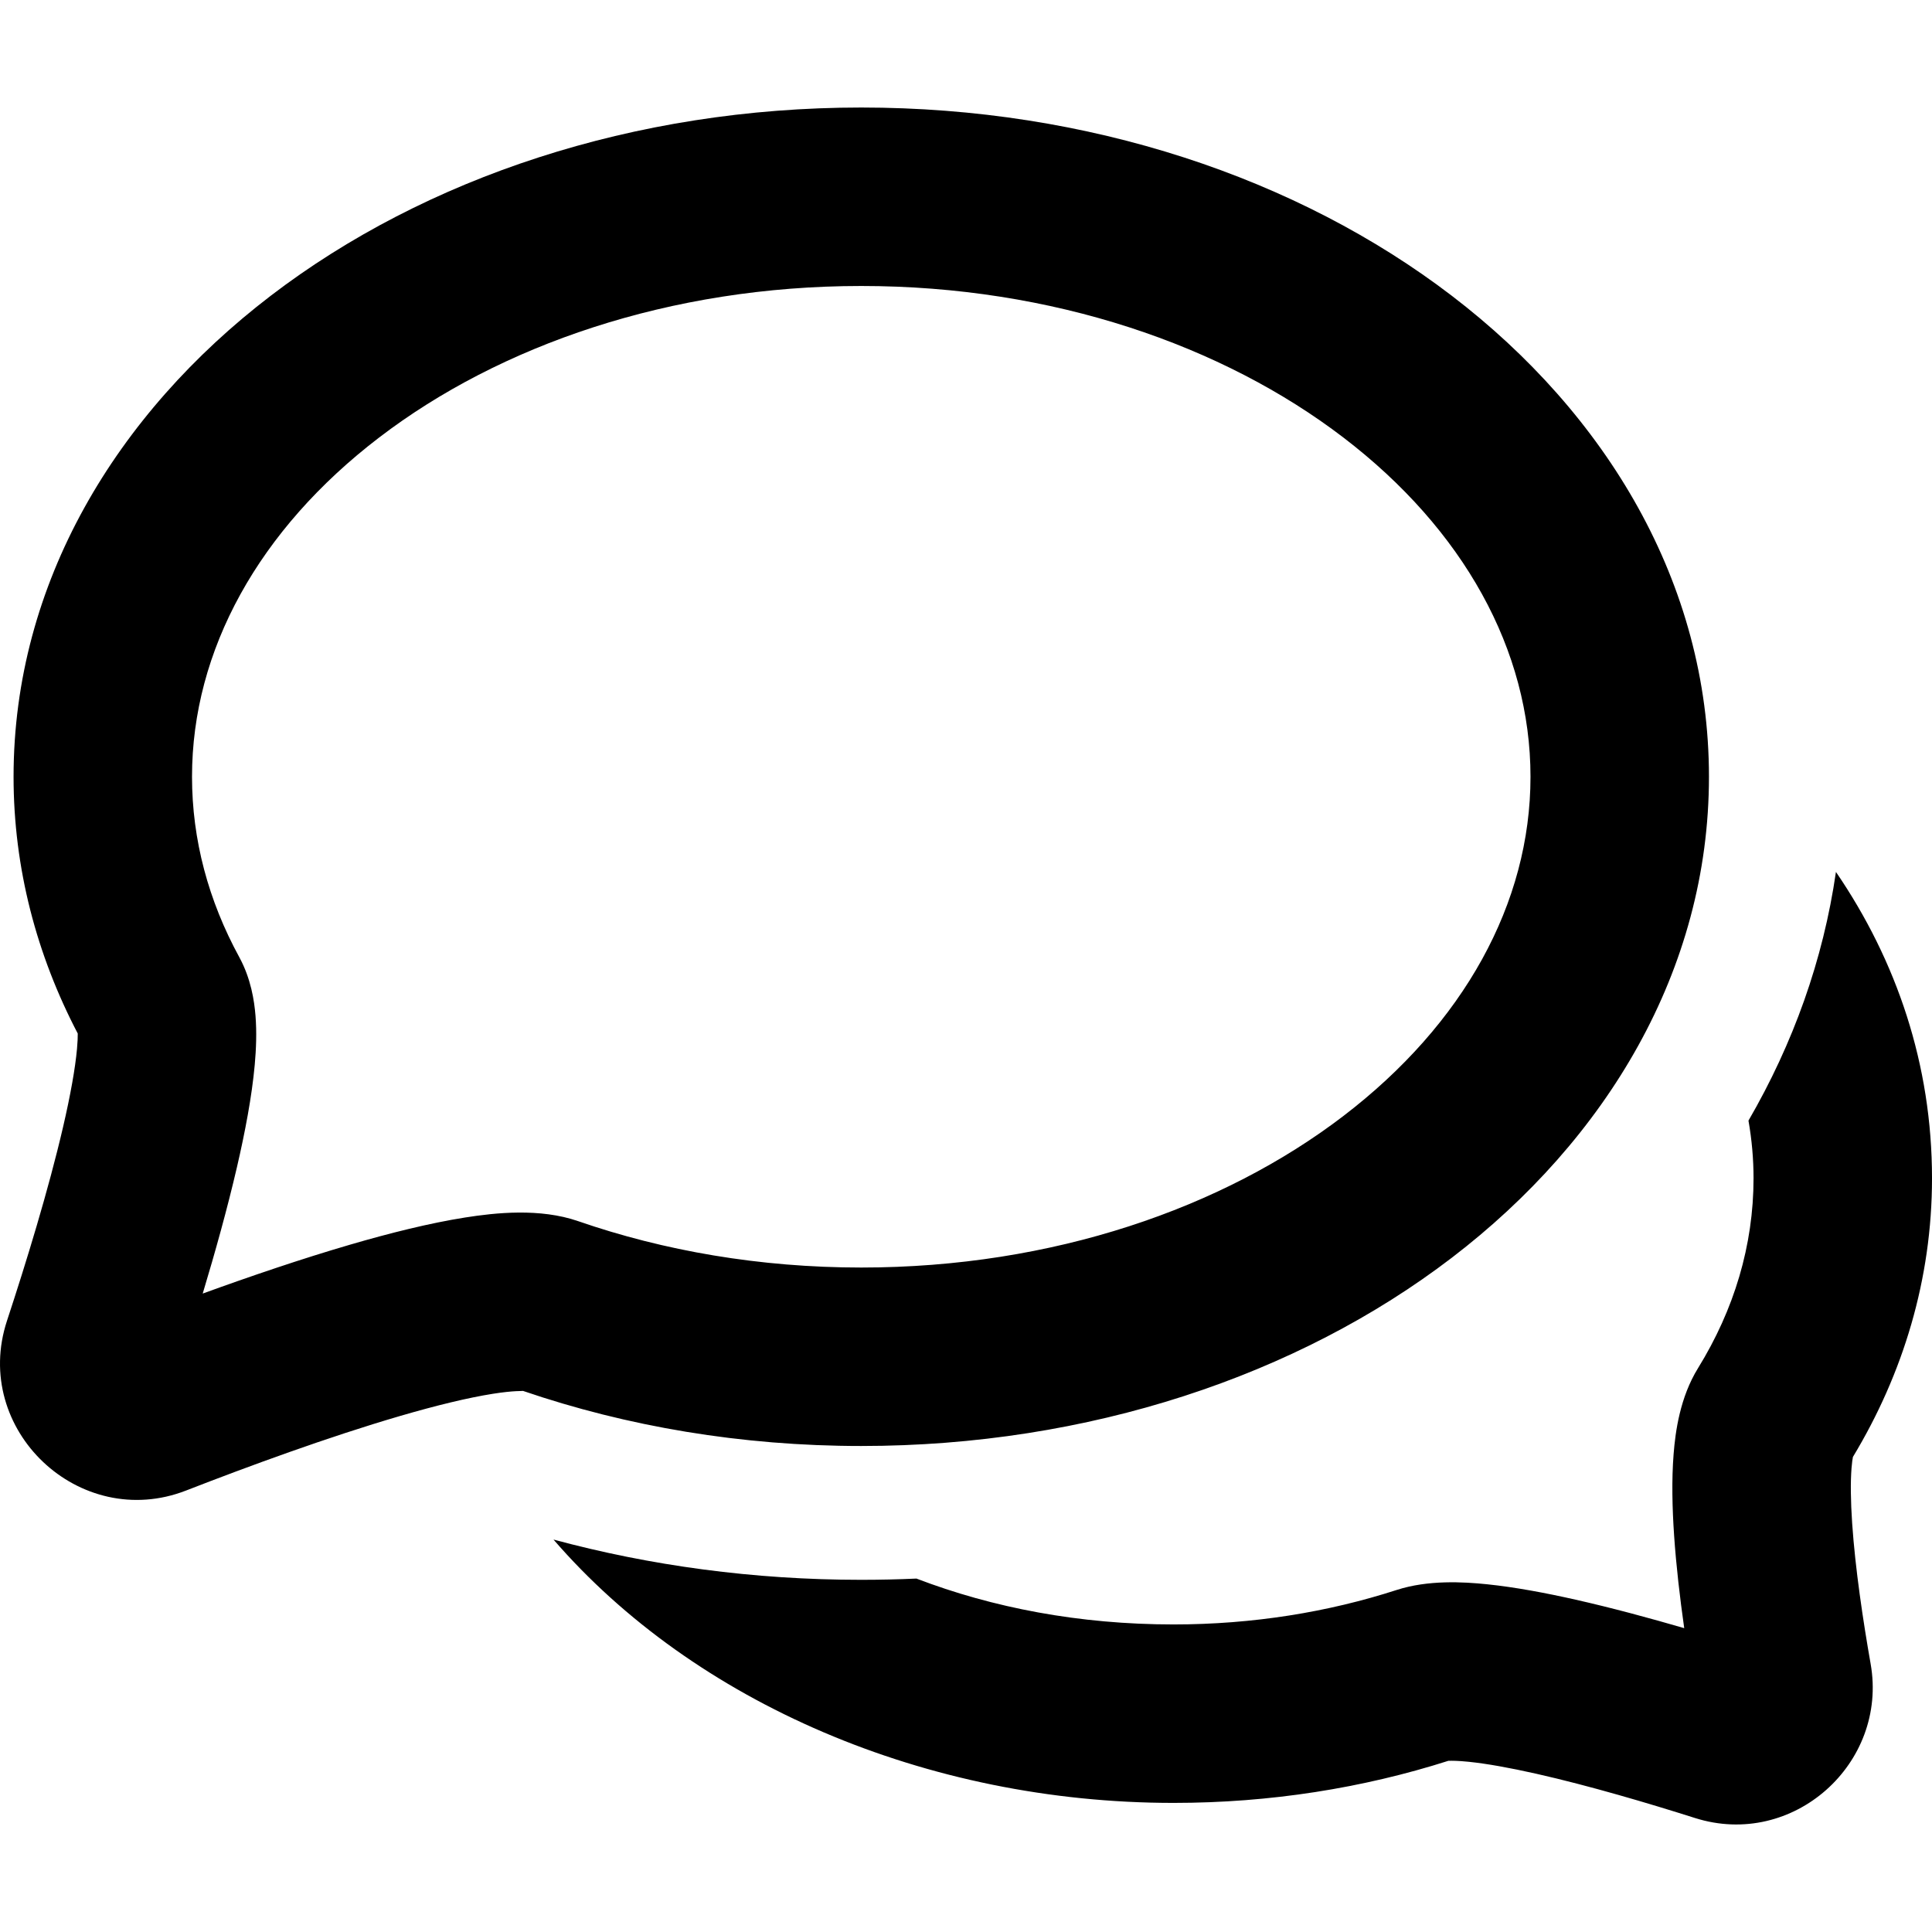 <!-- Generated by IcoMoon.io -->
<svg version="1.1" xmlns="http://www.w3.org/2000/svg" width="1024" height="1024" viewBox="0 0 1024 1024">
<title></title>
<g id="icomoon-ignore">
</g>
<path d="M973.084 462.145c-6.736 46.669-22.701 91.022-46.359 131.81 1.774 10.096 2.685 20.306 2.685 30.556 0 35.604-10.318 69.679-29.426 100.638-9.541 15.454-11.995 33.561-12.937 45.525-1.084 13.712-0.718 28.715 0.262 43.127 1.098 16.169 3.085 33.144 5.361 49.157-18.459-5.383-38.467-10.789-57.563-15.096-15.882-3.584-32.133-6.638-46.853-8.158-12.84-1.326-31.396-2.352-47.988 3.011-36.28 11.728-76.2 18.272-118.271 18.272-50.034 0-95.984-8.882-136.263-24.311-9.688 0.44-19.447 0.661-29.27 0.661-56.97 0-111.801-7.491-163.104-21.339 74.58 86.26 197.531 139.577 328.637 139.577 51.217 0 100.374-7.863 145.678-22.312 0.080 0.003 0.224 0 0.437-0.006 1.164-0.022 4.393-0.085 10.425 0.536 9.486 0.979 21.686 3.164 35.758 6.339 28.017 6.319 59.498 15.647 84.032 23.433 52.031 16.518 102.446-28.888 93.147-81.688-4.002-22.724-8.162-50.46-9.793-74.486-0.82-12.080-0.911-21.998-0.335-29.274 0.238-3.016 0.542-4.906 0.735-5.91 26.609-44.077 41.921-94.265 41.921-147.695 0-60.233-18.709-115.232-50.914-162.366z"></path>
<path d="M200.952 231.891c-63.751 48.751-99.179 112.747-99.179 179.807 0 33.439 8.705 65.643 25.037 95.593 6.221 11.407 7.985 23.173 8.616 31.138 0.688 8.686 0.345 17.614-0.41 25.961-1.512 16.711-5.12 35.647-9.446 54.299-5.061 21.816-11.547 45.082-18.128 66.929 24.984-9.081 52.29-18.385 78.176-25.939 20.921-6.104 42.051-11.399 60.854-14.372 16.2-2.563 39.705-5.079 59.943 1.924 45.419 15.713 96.228 24.588 150.068 24.588 101.549 0 191.736-31.529 255.533-80.315 63.751-48.751 99.177-112.747 99.177-179.807s-35.425-131.055-99.177-179.807c-63.797-48.784-153.984-80.314-255.533-80.314s-191.736 31.529-255.529 80.314zM143.494 156.754c81.703-62.478 192.517-99.765 312.988-99.765 120.474 0 231.287 37.288 312.99 99.765 81.745 62.511 136.31 152.224 136.31 254.944s-54.565 192.431-136.31 254.943c-81.703 62.48-192.516 99.766-312.99 99.766-63.518 0-124.19-10.354-179.281-29.197-0.054 0.153-4.524-0.284-15.956 1.524-13.179 2.086-30 6.166-49.135 11.751-38.095 11.112-80.875 26.836-113.46 39.518-56.452 21.97-113.96-32.248-94.94-90 10.080-30.61 21.97-69.29 29.719-102.689 3.904-16.828 6.437-30.973 7.385-41.447 0.329-3.638 0.415-6.288 0.395-8.079-21.769-41.601-34.023-87.602-34.023-136.089 0-102.721 54.564-192.433 136.309-254.944zM41.052 545.207c0.004-0.006 0.028 0.12 0.055 0.395-0.045-0.253-0.060-0.389-0.055-0.395z"></path>
</svg>
